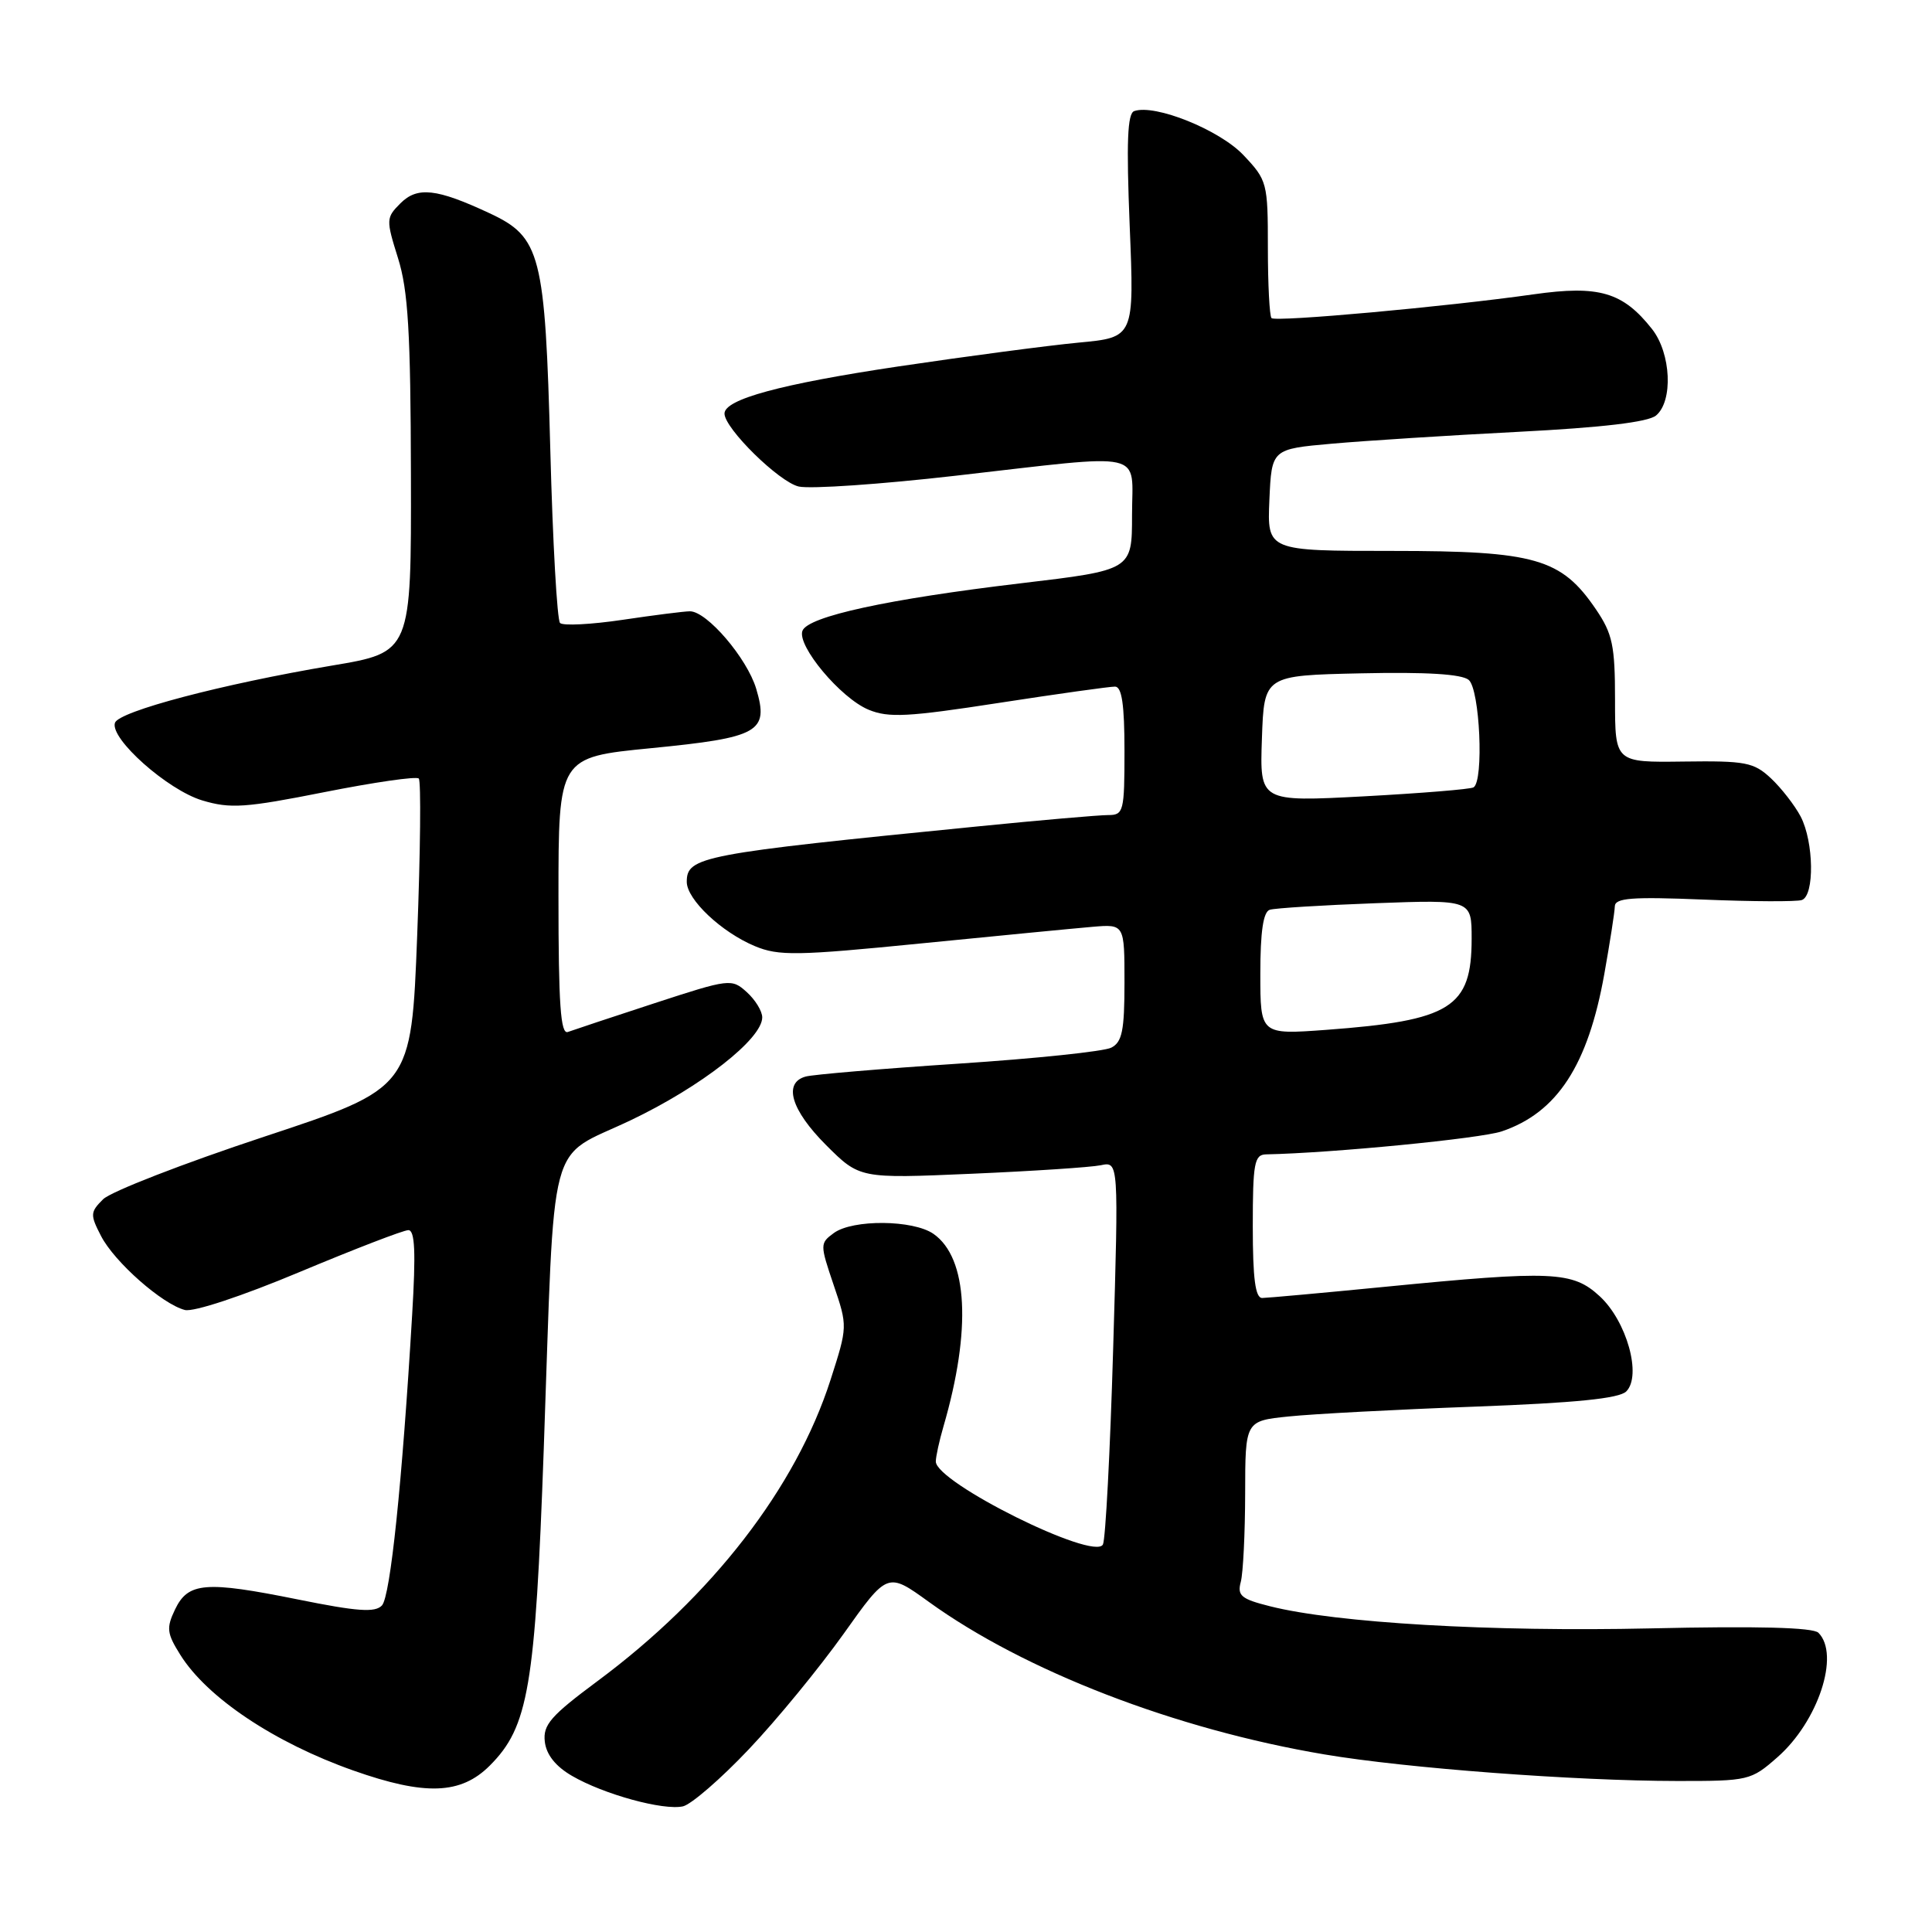 <?xml version="1.0" encoding="UTF-8" standalone="no"?>
<!DOCTYPE svg PUBLIC "-//W3C//DTD SVG 1.1//EN" "http://www.w3.org/Graphics/SVG/1.1/DTD/svg11.dtd" >
<svg xmlns="http://www.w3.org/2000/svg" xmlns:xlink="http://www.w3.org/1999/xlink" version="1.1" viewBox="0 0 256 256">
 <g >
 <path fill="currentColor"
d=" M 99.21 231.80 C 102.91 227.91 108.55 221.02 111.77 216.51 C 117.60 208.30 117.60 208.30 123.05 212.24 C 135.75 221.42 155.77 229.15 175.50 232.47 C 186.24 234.29 208.73 235.98 222.22 235.99 C 231.69 236.00 232.02 235.92 235.51 232.85 C 240.92 228.11 243.84 219.24 240.95 216.35 C 240.24 215.64 232.85 215.45 218.70 215.77 C 197.61 216.24 177.06 215.05 168.29 212.84 C 164.46 211.88 163.92 211.43 164.41 209.61 C 164.72 208.45 164.98 203.18 164.99 197.89 C 165.00 188.28 165.00 188.28 170.75 187.69 C 173.91 187.36 184.98 186.77 195.34 186.39 C 208.77 185.89 214.55 185.31 215.49 184.37 C 217.57 182.28 215.55 175.05 211.96 171.75 C 208.37 168.45 205.74 168.33 183.50 170.51 C 175.25 171.32 167.94 171.98 167.25 171.99 C 166.34 172.00 166.00 169.44 166.00 162.50 C 166.00 154.13 166.21 153.00 167.75 152.96 C 176.48 152.79 196.21 150.86 199.00 149.91 C 206.34 147.42 210.42 141.15 212.58 129.06 C 213.32 124.90 213.95 120.88 213.97 120.11 C 213.99 118.98 216.18 118.81 225.75 119.20 C 232.21 119.47 238.06 119.49 238.75 119.26 C 240.45 118.68 240.35 111.57 238.60 108.20 C 237.82 106.72 236.05 104.44 234.67 103.14 C 232.38 101.00 231.31 100.80 223.07 100.91 C 214.00 101.03 214.00 101.03 214.00 92.75 C 214.00 85.53 213.67 83.98 211.47 80.74 C 206.88 73.99 203.44 73.00 184.49 73.00 C 167.91 73.00 167.91 73.00 168.20 66.25 C 168.50 59.50 168.50 59.50 176.50 58.79 C 180.90 58.40 192.00 57.69 201.18 57.22 C 212.31 56.65 218.38 55.93 219.43 55.06 C 221.72 53.16 221.43 46.82 218.91 43.61 C 215.04 38.70 211.88 37.77 203.21 39.00 C 191.66 40.64 169.03 42.69 168.48 42.15 C 168.22 41.88 168.00 37.69 168.00 32.82 C 168.00 24.21 167.91 23.88 164.75 20.54 C 161.58 17.20 153.04 13.76 150.29 14.72 C 149.39 15.03 149.24 18.81 149.69 29.93 C 150.30 44.71 150.30 44.71 142.90 45.40 C 138.83 45.79 128.07 47.21 119.00 48.56 C 103.42 50.89 96.00 52.91 96.00 54.80 C 96.00 56.77 103.26 63.90 105.85 64.47 C 107.41 64.81 116.74 64.17 126.59 63.04 C 152.36 60.10 150.00 59.58 150.00 68.27 C 150.00 75.54 150.00 75.54 135.25 77.29 C 117.65 79.38 107.06 81.68 106.33 83.58 C 105.57 85.55 111.39 92.51 115.09 94.04 C 117.74 95.14 120.31 95.00 132.35 93.14 C 140.13 91.94 147.06 90.97 147.75 90.98 C 148.65 90.99 149.00 93.38 149.00 99.50 C 149.00 107.54 148.88 108.00 146.84 108.00 C 145.65 108.00 137.89 108.67 129.59 109.50 C 92.91 113.14 91.00 113.50 91.00 116.85 C 91.00 119.18 95.59 123.52 100.03 125.37 C 103.18 126.68 105.57 126.65 122.03 125.01 C 132.19 124.00 142.41 123.01 144.75 122.81 C 149.00 122.45 149.00 122.45 149.00 130.19 C 149.00 136.55 148.69 138.09 147.25 138.82 C 146.29 139.32 137.18 140.27 127.00 140.94 C 116.83 141.61 107.71 142.38 106.75 142.65 C 103.75 143.48 104.82 147.08 109.45 151.72 C 113.91 156.17 113.91 156.17 128.70 155.53 C 136.84 155.18 144.56 154.67 145.86 154.40 C 148.23 153.90 148.23 153.90 147.50 178.70 C 147.10 192.34 146.49 204.02 146.14 204.66 C 144.94 206.85 124.00 196.44 124.00 193.66 C 124.00 193.01 124.46 190.91 125.02 188.99 C 128.74 176.19 128.25 166.69 123.70 163.50 C 121.01 161.62 113.00 161.55 110.49 163.38 C 108.64 164.74 108.64 164.88 110.46 170.26 C 112.32 175.74 112.32 175.77 110.05 182.84 C 105.45 197.14 94.36 211.48 79.19 222.74 C 72.97 227.36 71.93 228.55 72.19 230.78 C 72.39 232.51 73.63 234.06 75.79 235.31 C 79.99 237.76 87.92 239.93 90.50 239.35 C 91.60 239.09 95.52 235.70 99.21 231.80 Z  M 64.90 233.95 C 70.03 228.82 70.92 223.55 72.05 192.01 C 73.56 149.38 72.40 153.76 83.55 148.45 C 92.91 143.99 101.00 137.66 101.00 134.81 C 101.00 133.98 100.08 132.48 98.95 131.46 C 96.95 129.65 96.68 129.68 86.70 132.94 C 81.09 134.77 75.94 136.49 75.25 136.74 C 74.28 137.11 74.00 133.11 74.00 118.78 C 74.00 100.34 74.00 100.34 86.24 99.14 C 100.61 97.73 101.91 97.00 100.20 91.26 C 98.98 87.20 93.67 81.00 91.42 81.00 C 90.68 81.00 86.67 81.51 82.50 82.13 C 78.33 82.75 74.60 82.94 74.21 82.55 C 73.82 82.16 73.24 71.86 72.92 59.67 C 72.23 33.66 71.66 31.42 64.86 28.25 C 57.85 24.98 55.31 24.69 53.06 26.94 C 51.15 28.85 51.14 29.10 52.74 34.21 C 54.08 38.48 54.41 44.00 54.45 62.96 C 54.50 86.43 54.50 86.43 44.00 88.19 C 29.41 90.65 15.72 94.26 15.23 95.78 C 14.55 97.88 22.21 104.68 26.80 106.06 C 30.54 107.18 32.51 107.04 42.99 104.96 C 49.55 103.66 55.18 102.84 55.49 103.16 C 55.80 103.47 55.71 112.83 55.28 123.95 C 54.50 144.17 54.50 144.17 35.00 150.62 C 24.27 154.17 14.67 157.90 13.66 158.91 C 11.95 160.61 11.93 160.96 13.39 163.78 C 15.17 167.23 21.50 172.81 24.50 173.58 C 25.65 173.87 32.09 171.74 39.72 168.54 C 46.99 165.50 53.46 163.00 54.11 163.00 C 54.98 163.00 55.11 165.92 54.61 174.25 C 53.29 196.49 51.73 211.52 50.61 212.73 C 49.71 213.70 47.35 213.53 39.49 211.94 C 27.21 209.46 24.92 209.65 23.19 213.27 C 22.02 215.72 22.11 216.43 23.89 219.27 C 27.43 224.94 36.36 230.91 46.81 234.60 C 56.33 237.96 61.06 237.79 64.90 233.95 Z  M 167.00 129.02 C 167.00 123.43 167.39 120.82 168.25 120.55 C 168.94 120.33 175.24 119.94 182.25 119.68 C 195.00 119.21 195.00 119.21 195.00 124.38 C 195.00 133.52 192.27 135.23 175.75 136.46 C 167.00 137.10 167.00 137.10 167.00 129.02 Z  M 167.21 97.87 C 167.50 89.50 167.50 89.50 180.36 89.22 C 188.99 89.03 193.68 89.32 194.61 90.09 C 196.09 91.32 196.64 103.50 195.25 104.33 C 194.84 104.58 188.29 105.11 180.71 105.52 C 166.92 106.25 166.92 106.25 167.21 97.87 Z "/>
</g>
</svg>